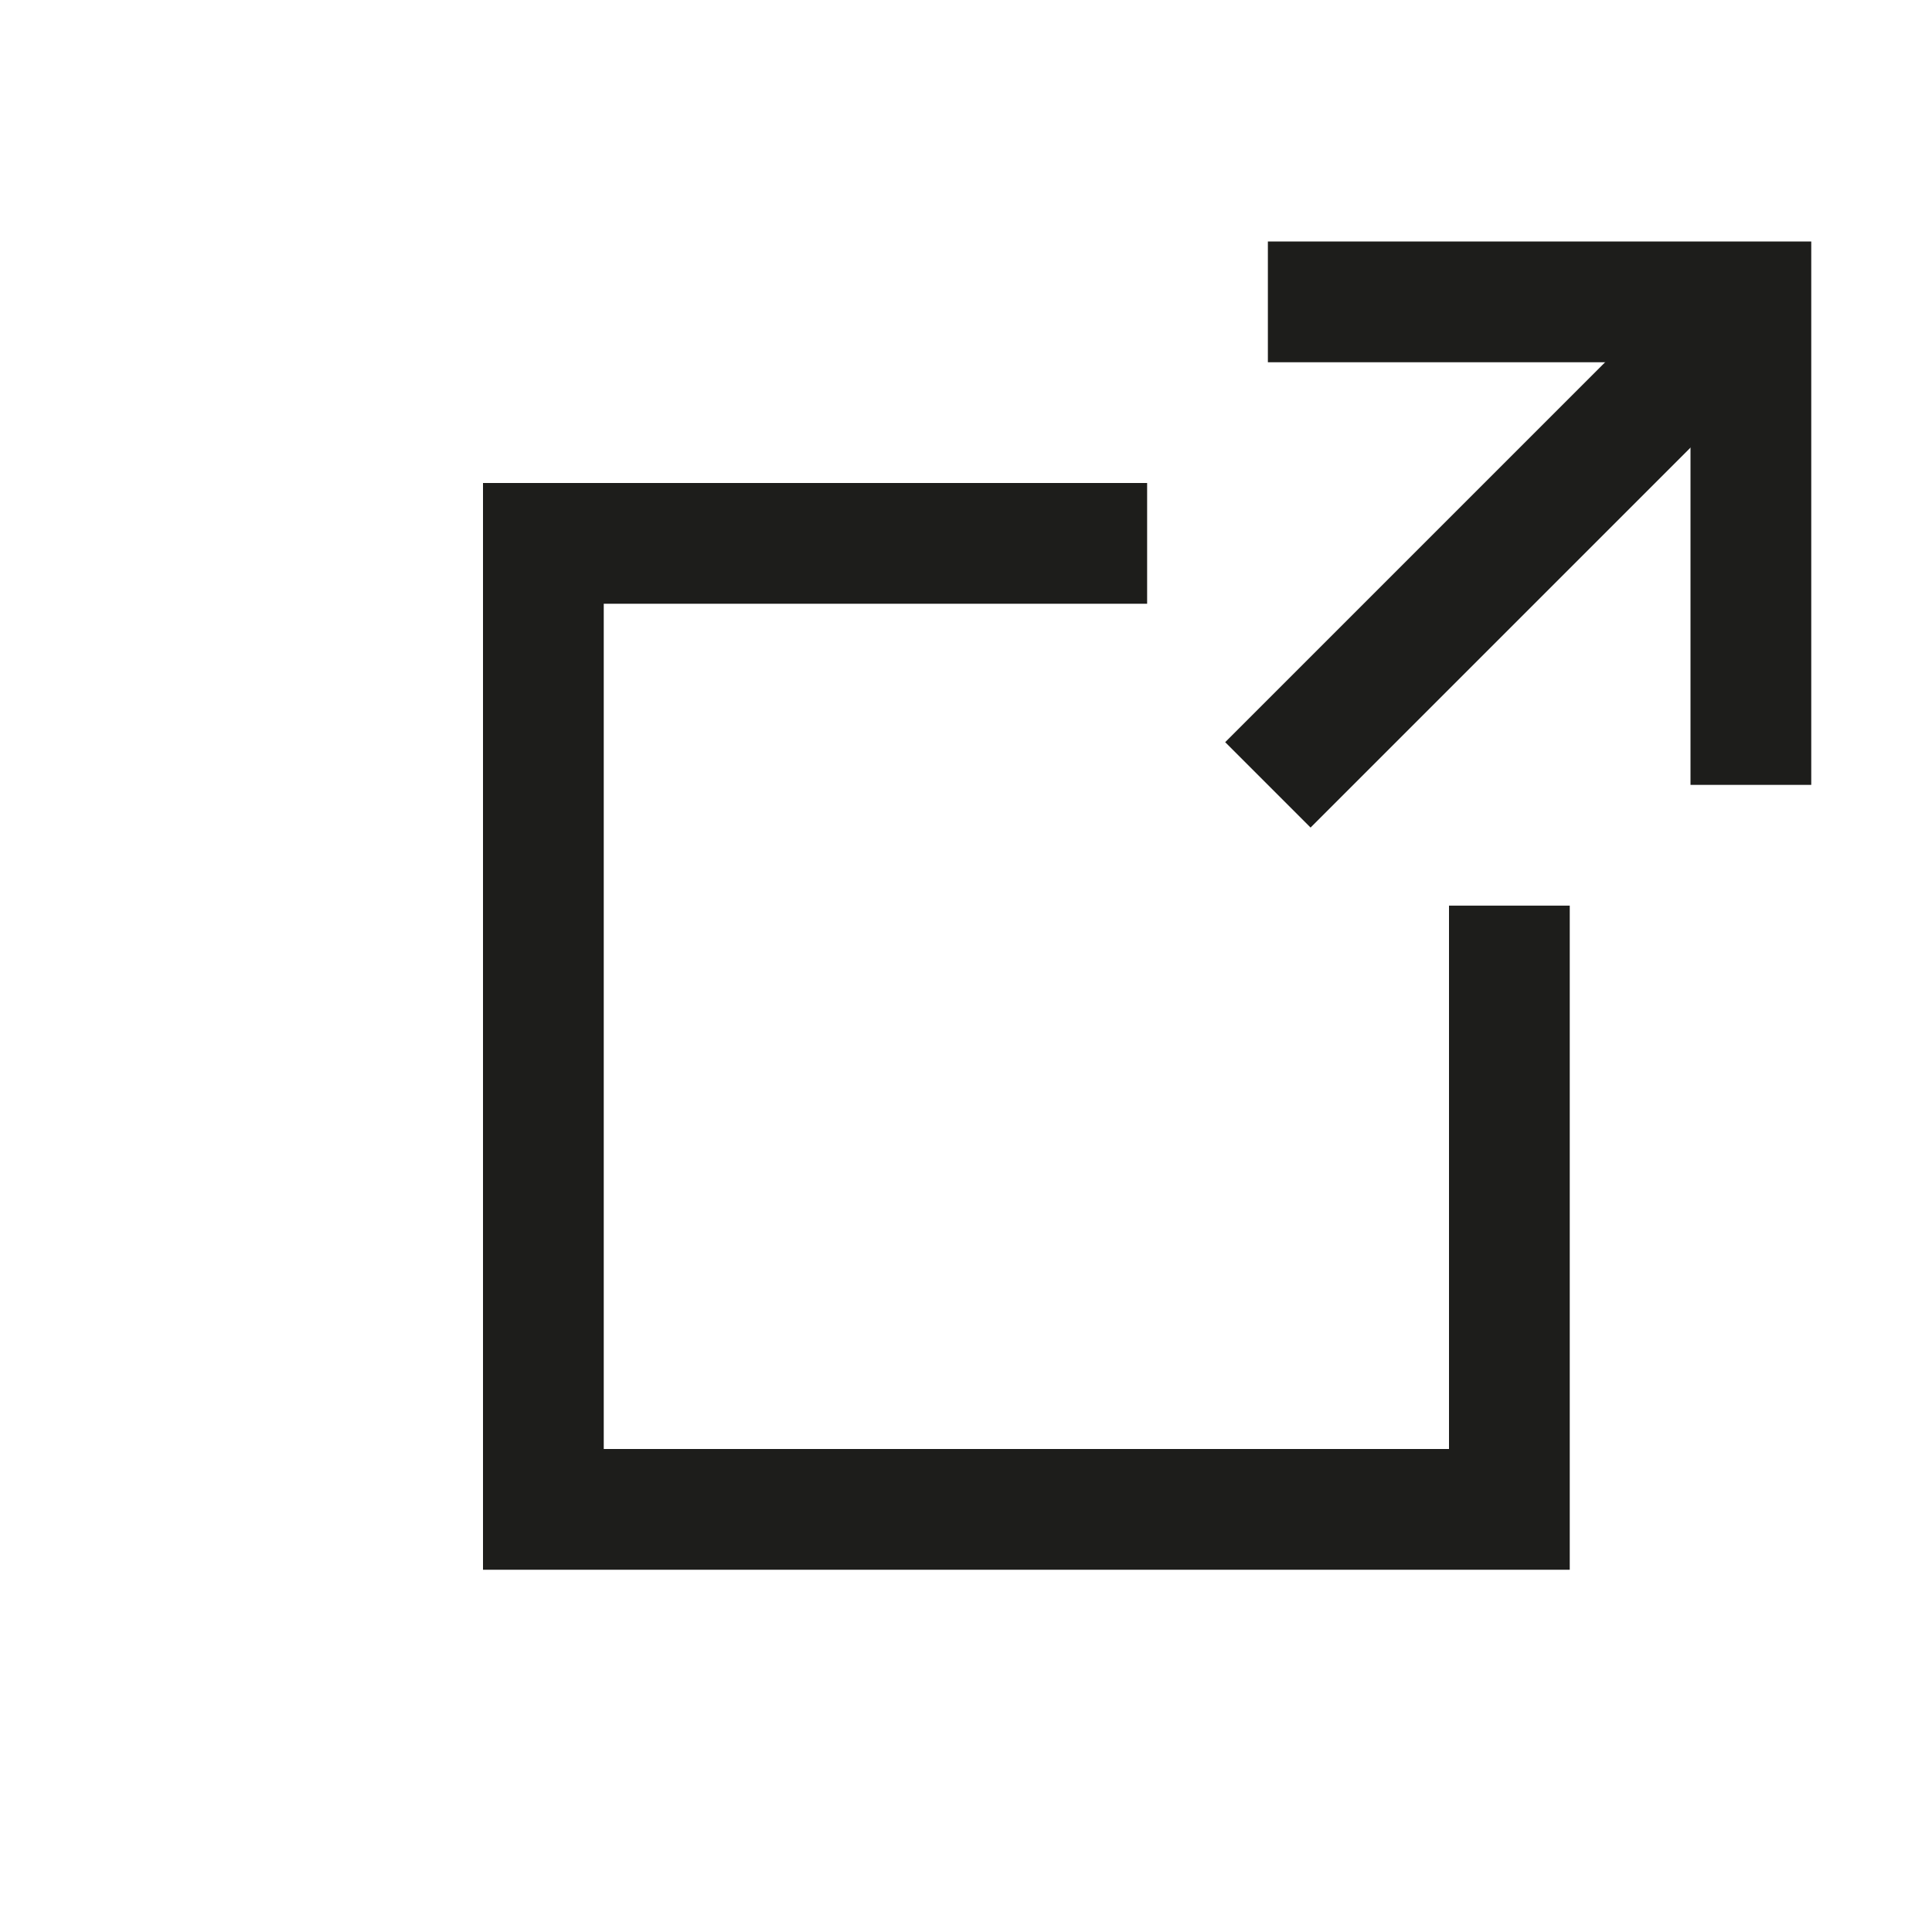 <svg xmlns="http://www.w3.org/2000/svg" viewBox="0 0 16 16">
  <path style="fill:none;fill-opacity:1;stroke:#1d1d1b;stroke-width:1;"
    d="m 9.5,4.5 -5,0 0,8 8,0 0,-5"
  />
  <path style="fill:none;fill-opacity:1;stroke:#1d1d1b;stroke-width:1;"
     d="m 10.5,2.5 4,0 0,4"
  />
  <path style="fill:none;fill-opacity:1;stroke:#1d1d1b;stroke-width:1;"
     d="m 10.5,6.5 4,-4"
  />
</svg>
